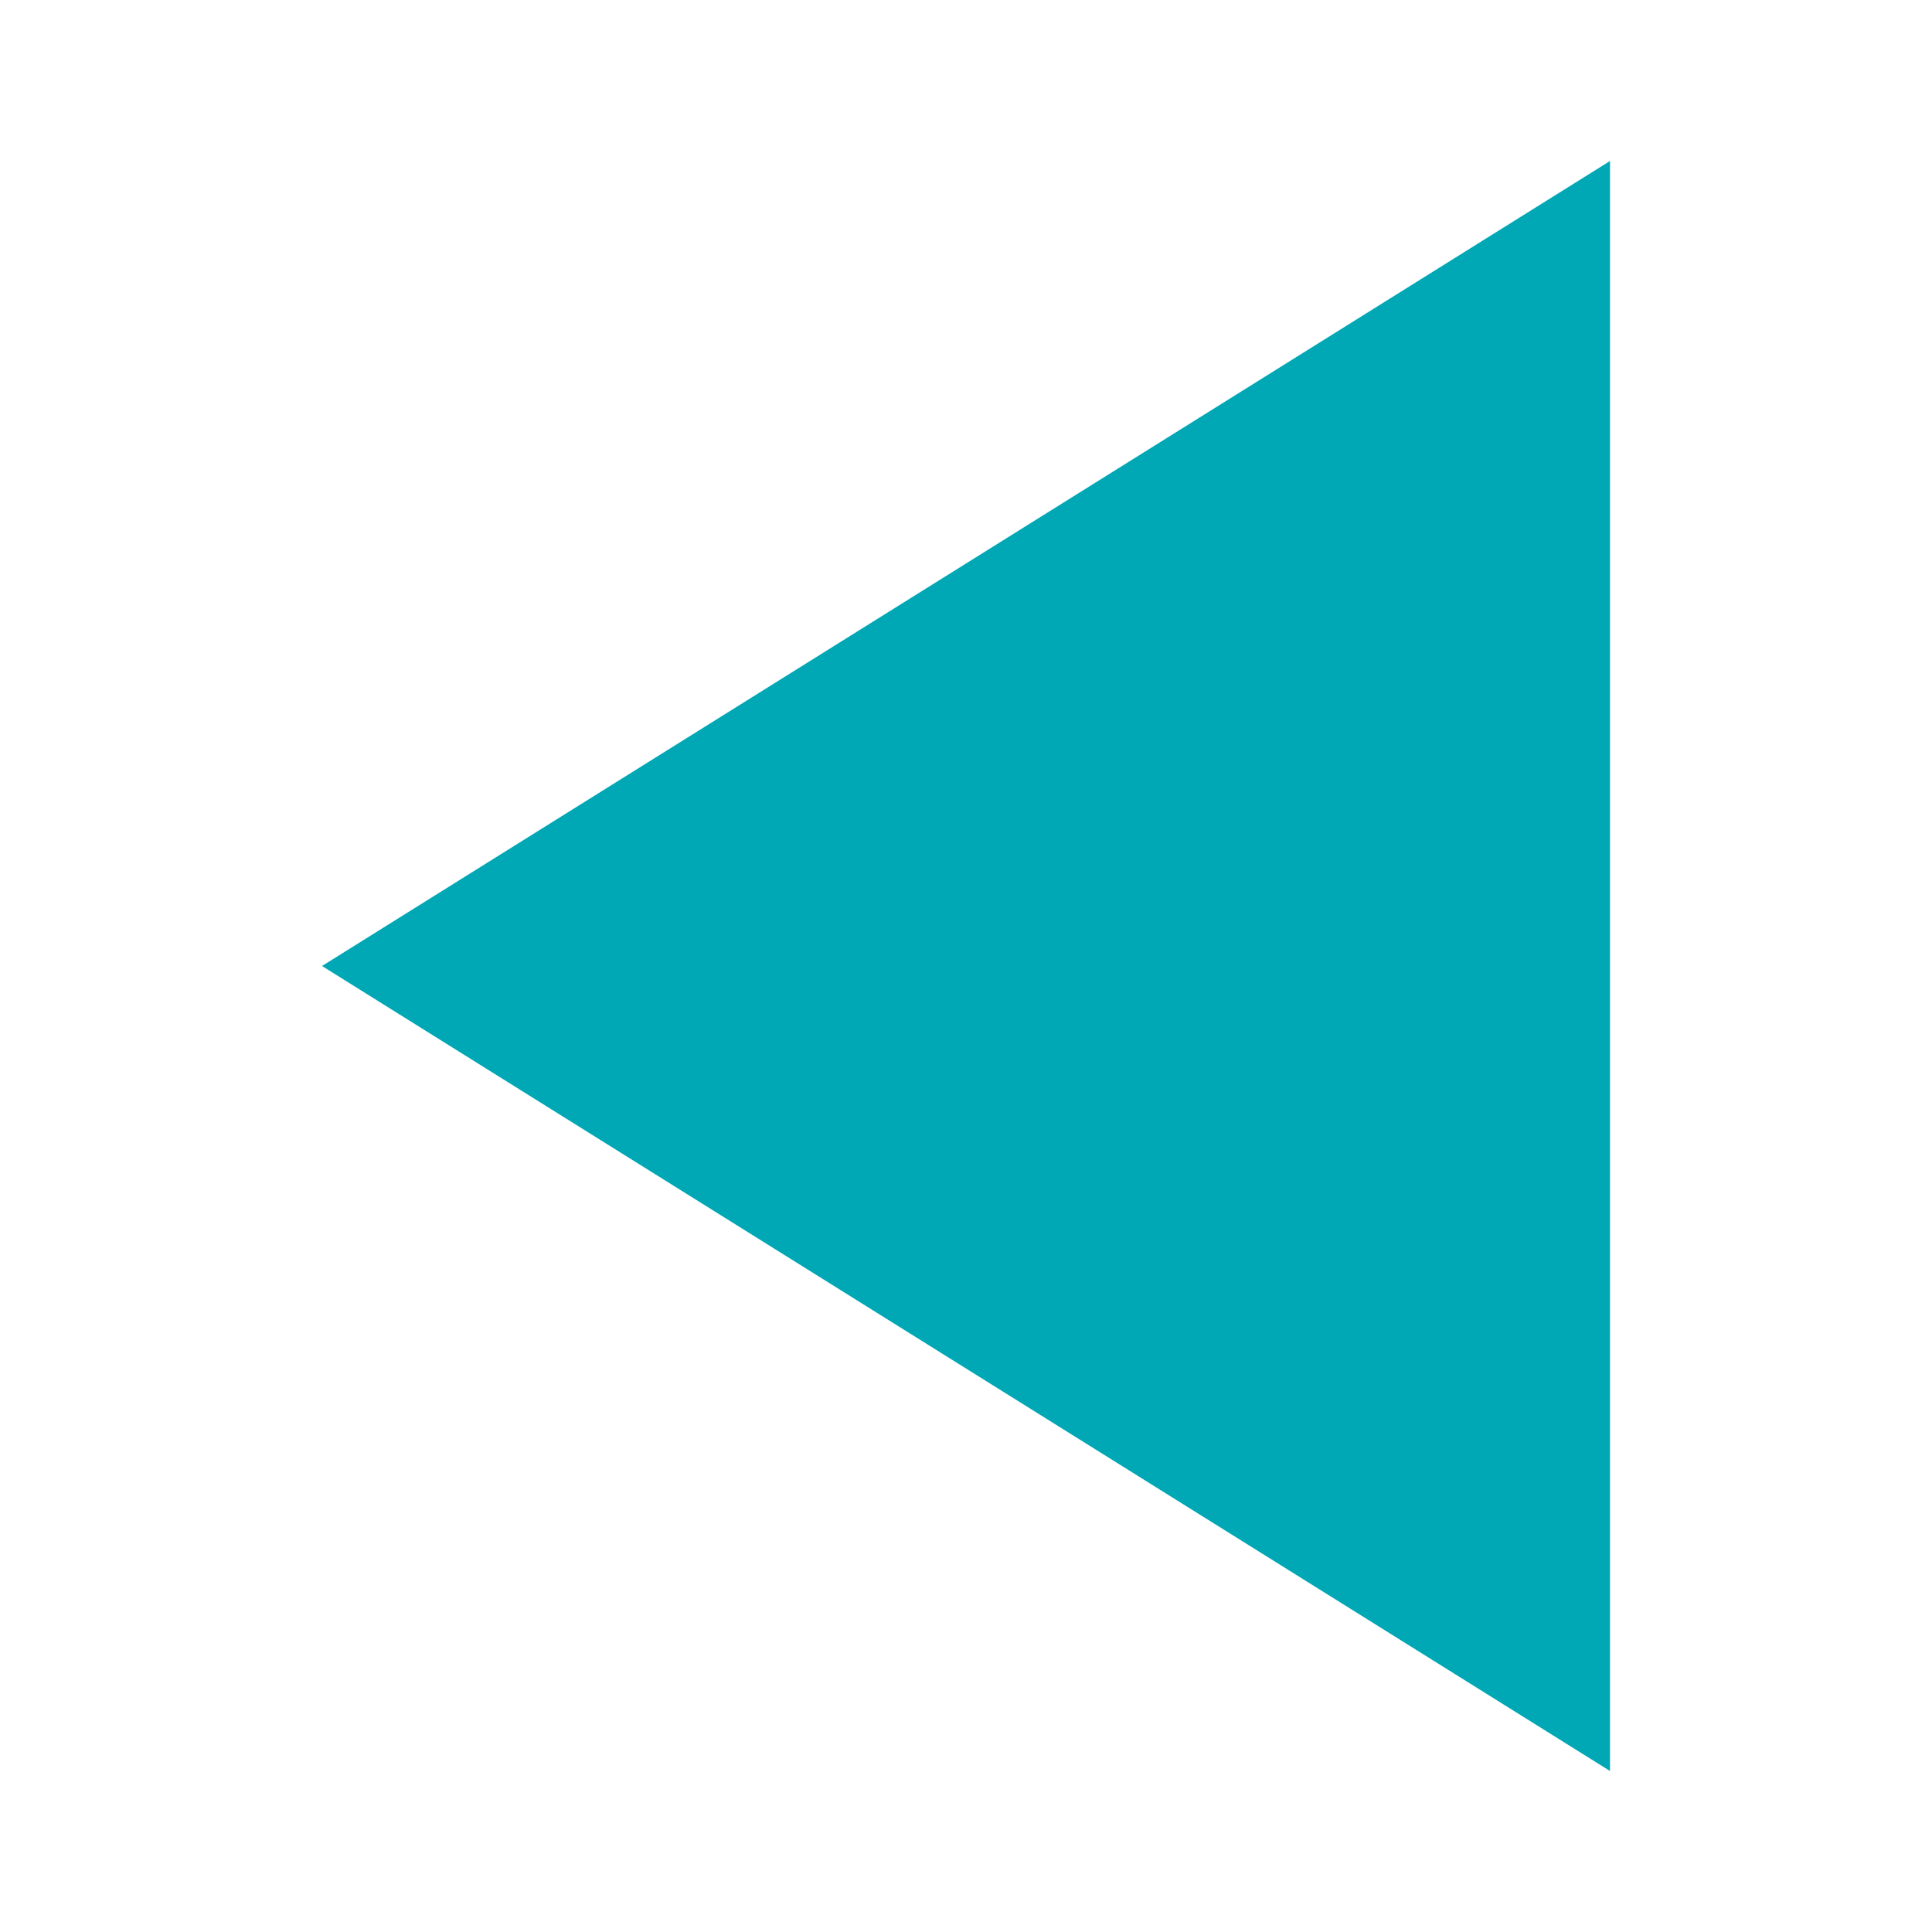 <svg xmlns="http://www.w3.org/2000/svg" width="12" height="12" viewBox="0 0 12 12">
  <g id="Group_2684" transform="translate(-546 -1815)">
    <rect id="Rectangle_821" width="12" height="12" transform="translate(546 1815)" fill="none"/>
    <path id="Polygon_4" d="M548,1821l8-5v10Z" fill="#00a8b5"/>
  </g>
</svg>
